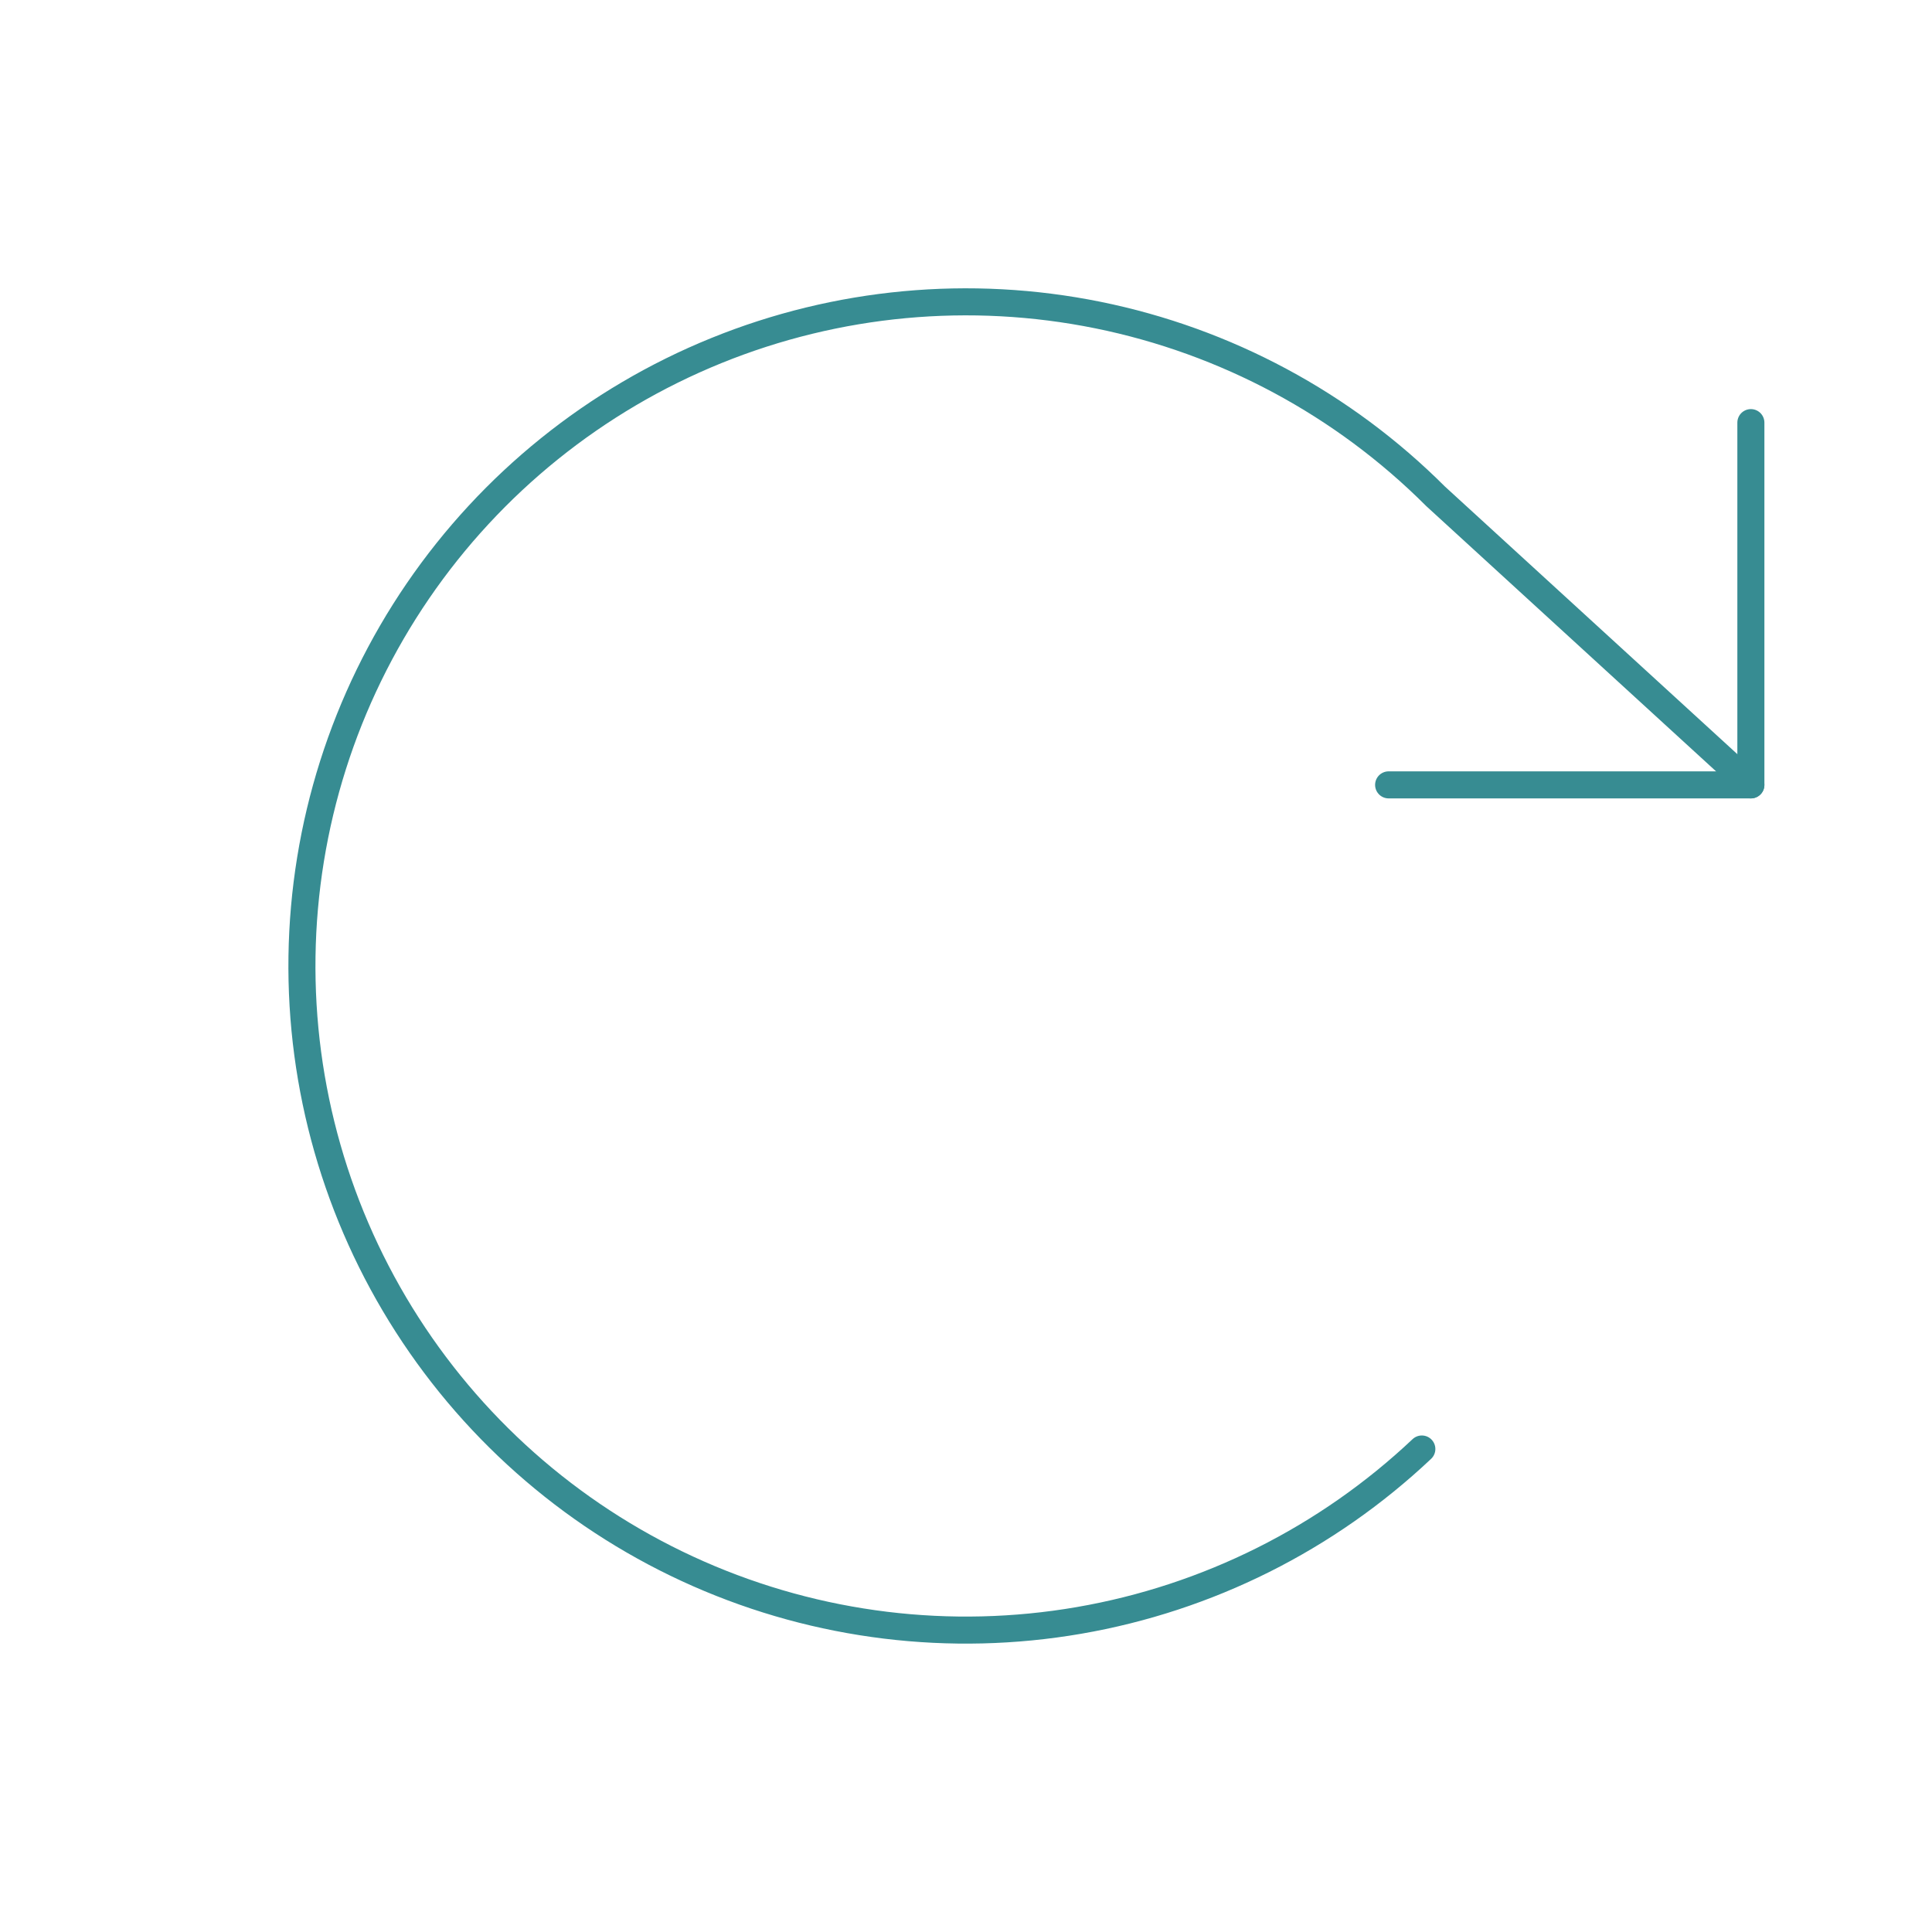 <svg width="100" height="100" viewBox="0 0 100 100" fill="none" xmlns="http://www.w3.org/2000/svg">
<g clip-path="url(#clip0_627_3717)">
<path d="M71.875 40.625H90.625V21.875" stroke="url(#paint0_linear_627_3717)" stroke-width="1.4" stroke-linecap="round" stroke-linejoin="round"/>
<path d="M73.594 75C68.68 79.637 62.508 82.723 55.85 83.872C49.193 85.022 42.344 84.184 36.16 81.463C29.975 78.743 24.73 74.26 21.079 68.575C17.428 62.89 15.533 56.256 15.631 49.5C15.729 42.745 17.815 36.168 21.629 30.591C25.444 25.015 30.817 20.686 37.078 18.146C43.338 15.605 50.208 14.966 56.83 16.308C63.452 17.651 69.531 20.914 74.308 25.691L90.625 40.625" stroke="url(#paint1_linear_627_3717)" stroke-width="1.4" stroke-linecap="round" stroke-linejoin="round"/>
</g>
<defs>
<linearGradient id="paint0_linear_627_3717" x1="81.25" y1="21.875" x2="81.25" y2="40.625" gradientUnits="userSpaceOnUse">
<stop stop-color="#378C92"/>
<stop offset="1" stop-color="#378C92"/>
</linearGradient>
<linearGradient id="paint1_linear_627_3717" x1="53.126" y1="15.623" x2="53.126" y2="84.374" gradientUnits="userSpaceOnUse">
<stop stop-color="#378C92"/>
<stop offset="1" stop-color="#378C92"/>
</linearGradient>
<clipPath id="clip0_627_3717">
<rect width="100" height="100" fill="white"/>
</clipPath>
</defs>
</svg>
